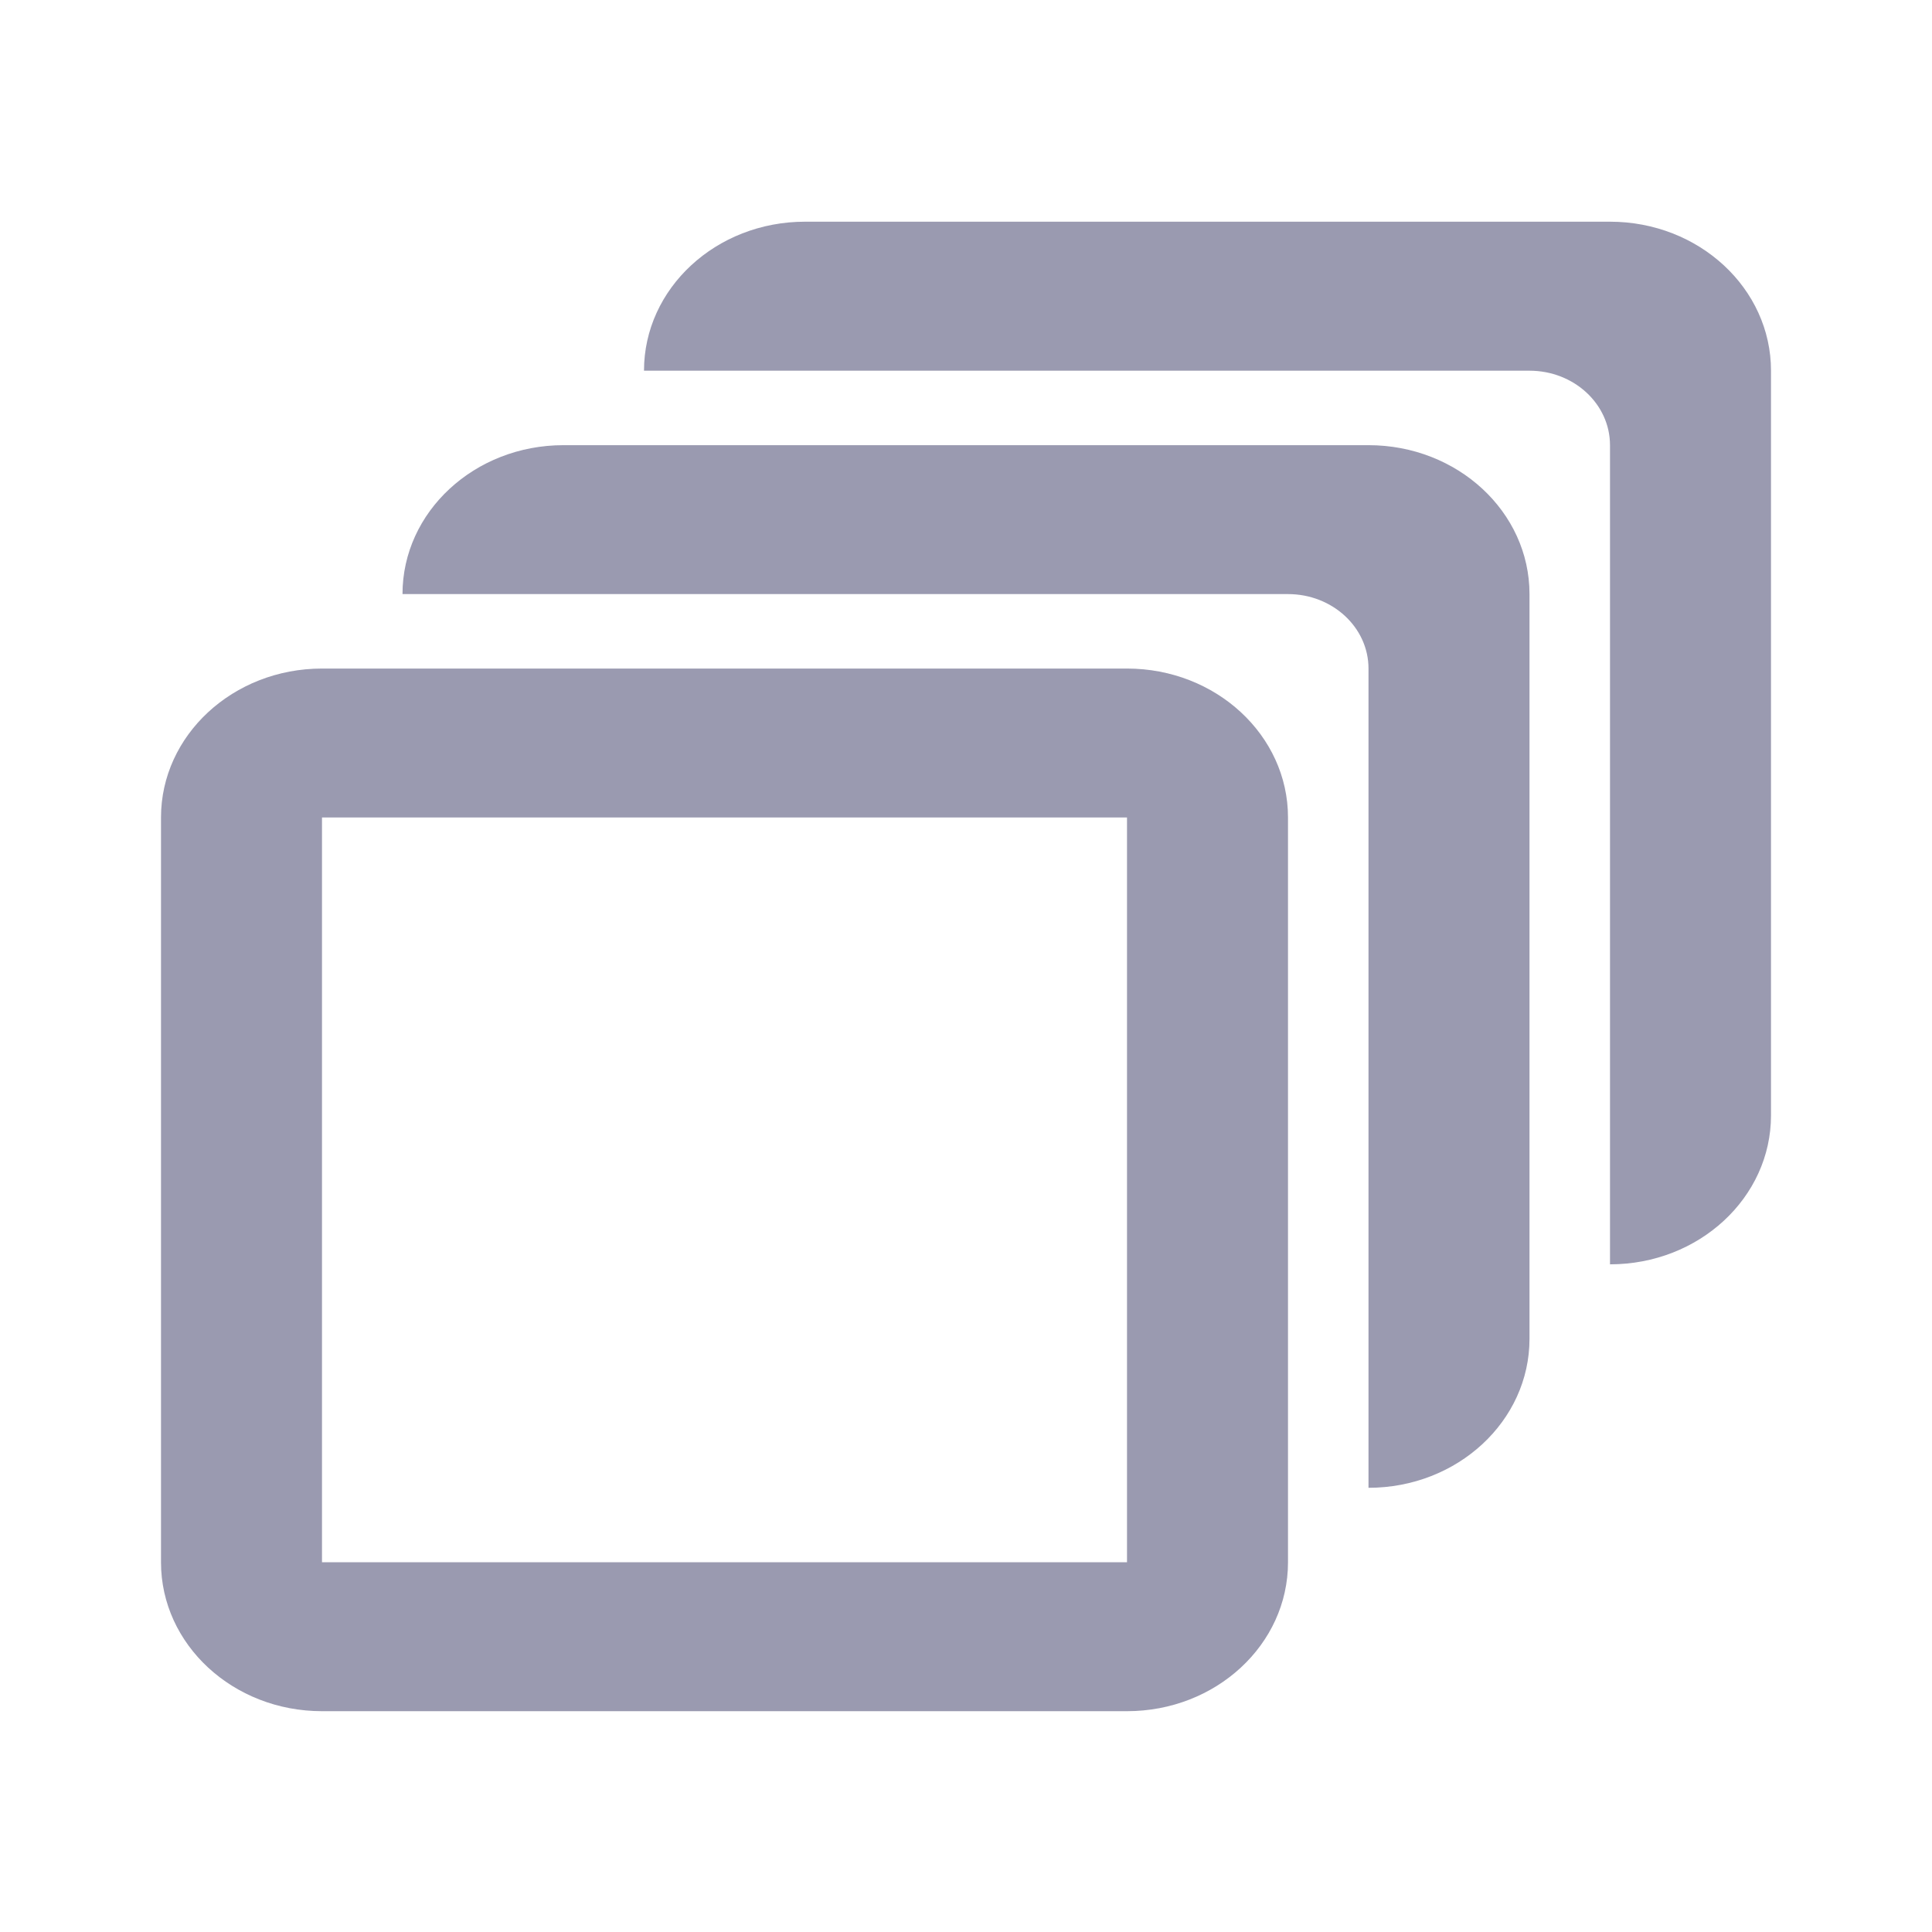 <svg width="24" height="24" viewBox="0 0 24 24" fill="none" xmlns="http://www.w3.org/2000/svg">
<path fill-rule="evenodd" clip-rule="evenodd" d="M20 5.53V15.706C21.105 15.706 22 14.878 22 13.856V4.605C22 3.583 21.105 2.754 20 2.754H10C8.895 2.754 8 3.583 8 4.605H19C19.552 4.605 20 5.019 20 5.53ZM17 18.482V8.305C17 7.794 16.552 7.38 16 7.38H5C5 6.358 5.895 5.53 7 5.53H17C18.105 5.53 19 6.358 19 7.38V16.631C19 17.653 18.105 18.482 17 18.482ZM14 8.305H4C2.895 8.305 2 9.134 2 10.155V19.407C2 20.429 2.895 21.257 4 21.257H14C15.105 21.257 16 20.429 16 19.407V10.155C16 9.134 15.105 8.305 14 8.305ZM4 19.407V10.155H14V19.407H4Z" fill="#9A9AB0"/>
</svg>
